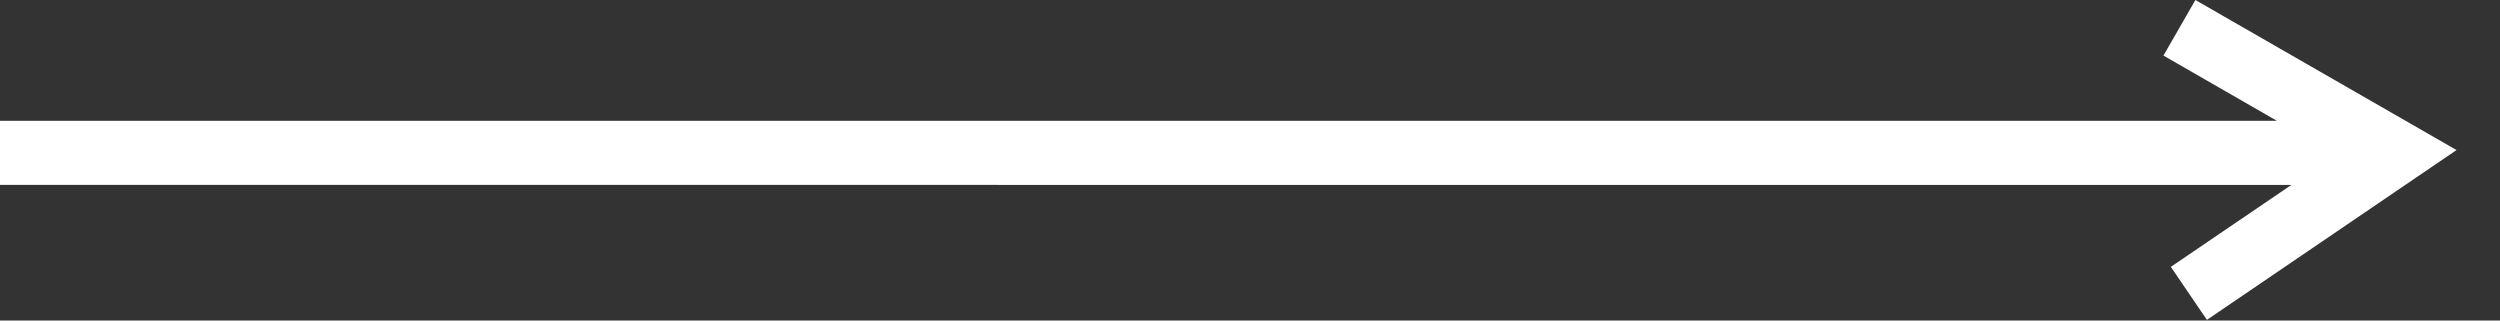 <svg width="39" height="5" viewBox="0 0 39 5" fill="none" xmlns="http://www.w3.org/2000/svg">
<rect x="0" y="0" width="39" height="5" fill="#333333" stroke="none"/>
<path d="M33.865 4.163L35.745 2.885L-1.26042e-07 2.884L-8.23306e-08 1.884L35.52 1.885L33.75 0.867L34.248 1.49703e-06L38.322 2.341L34.428 4.99L33.865 4.163Z" fill="white"/>
</svg>
